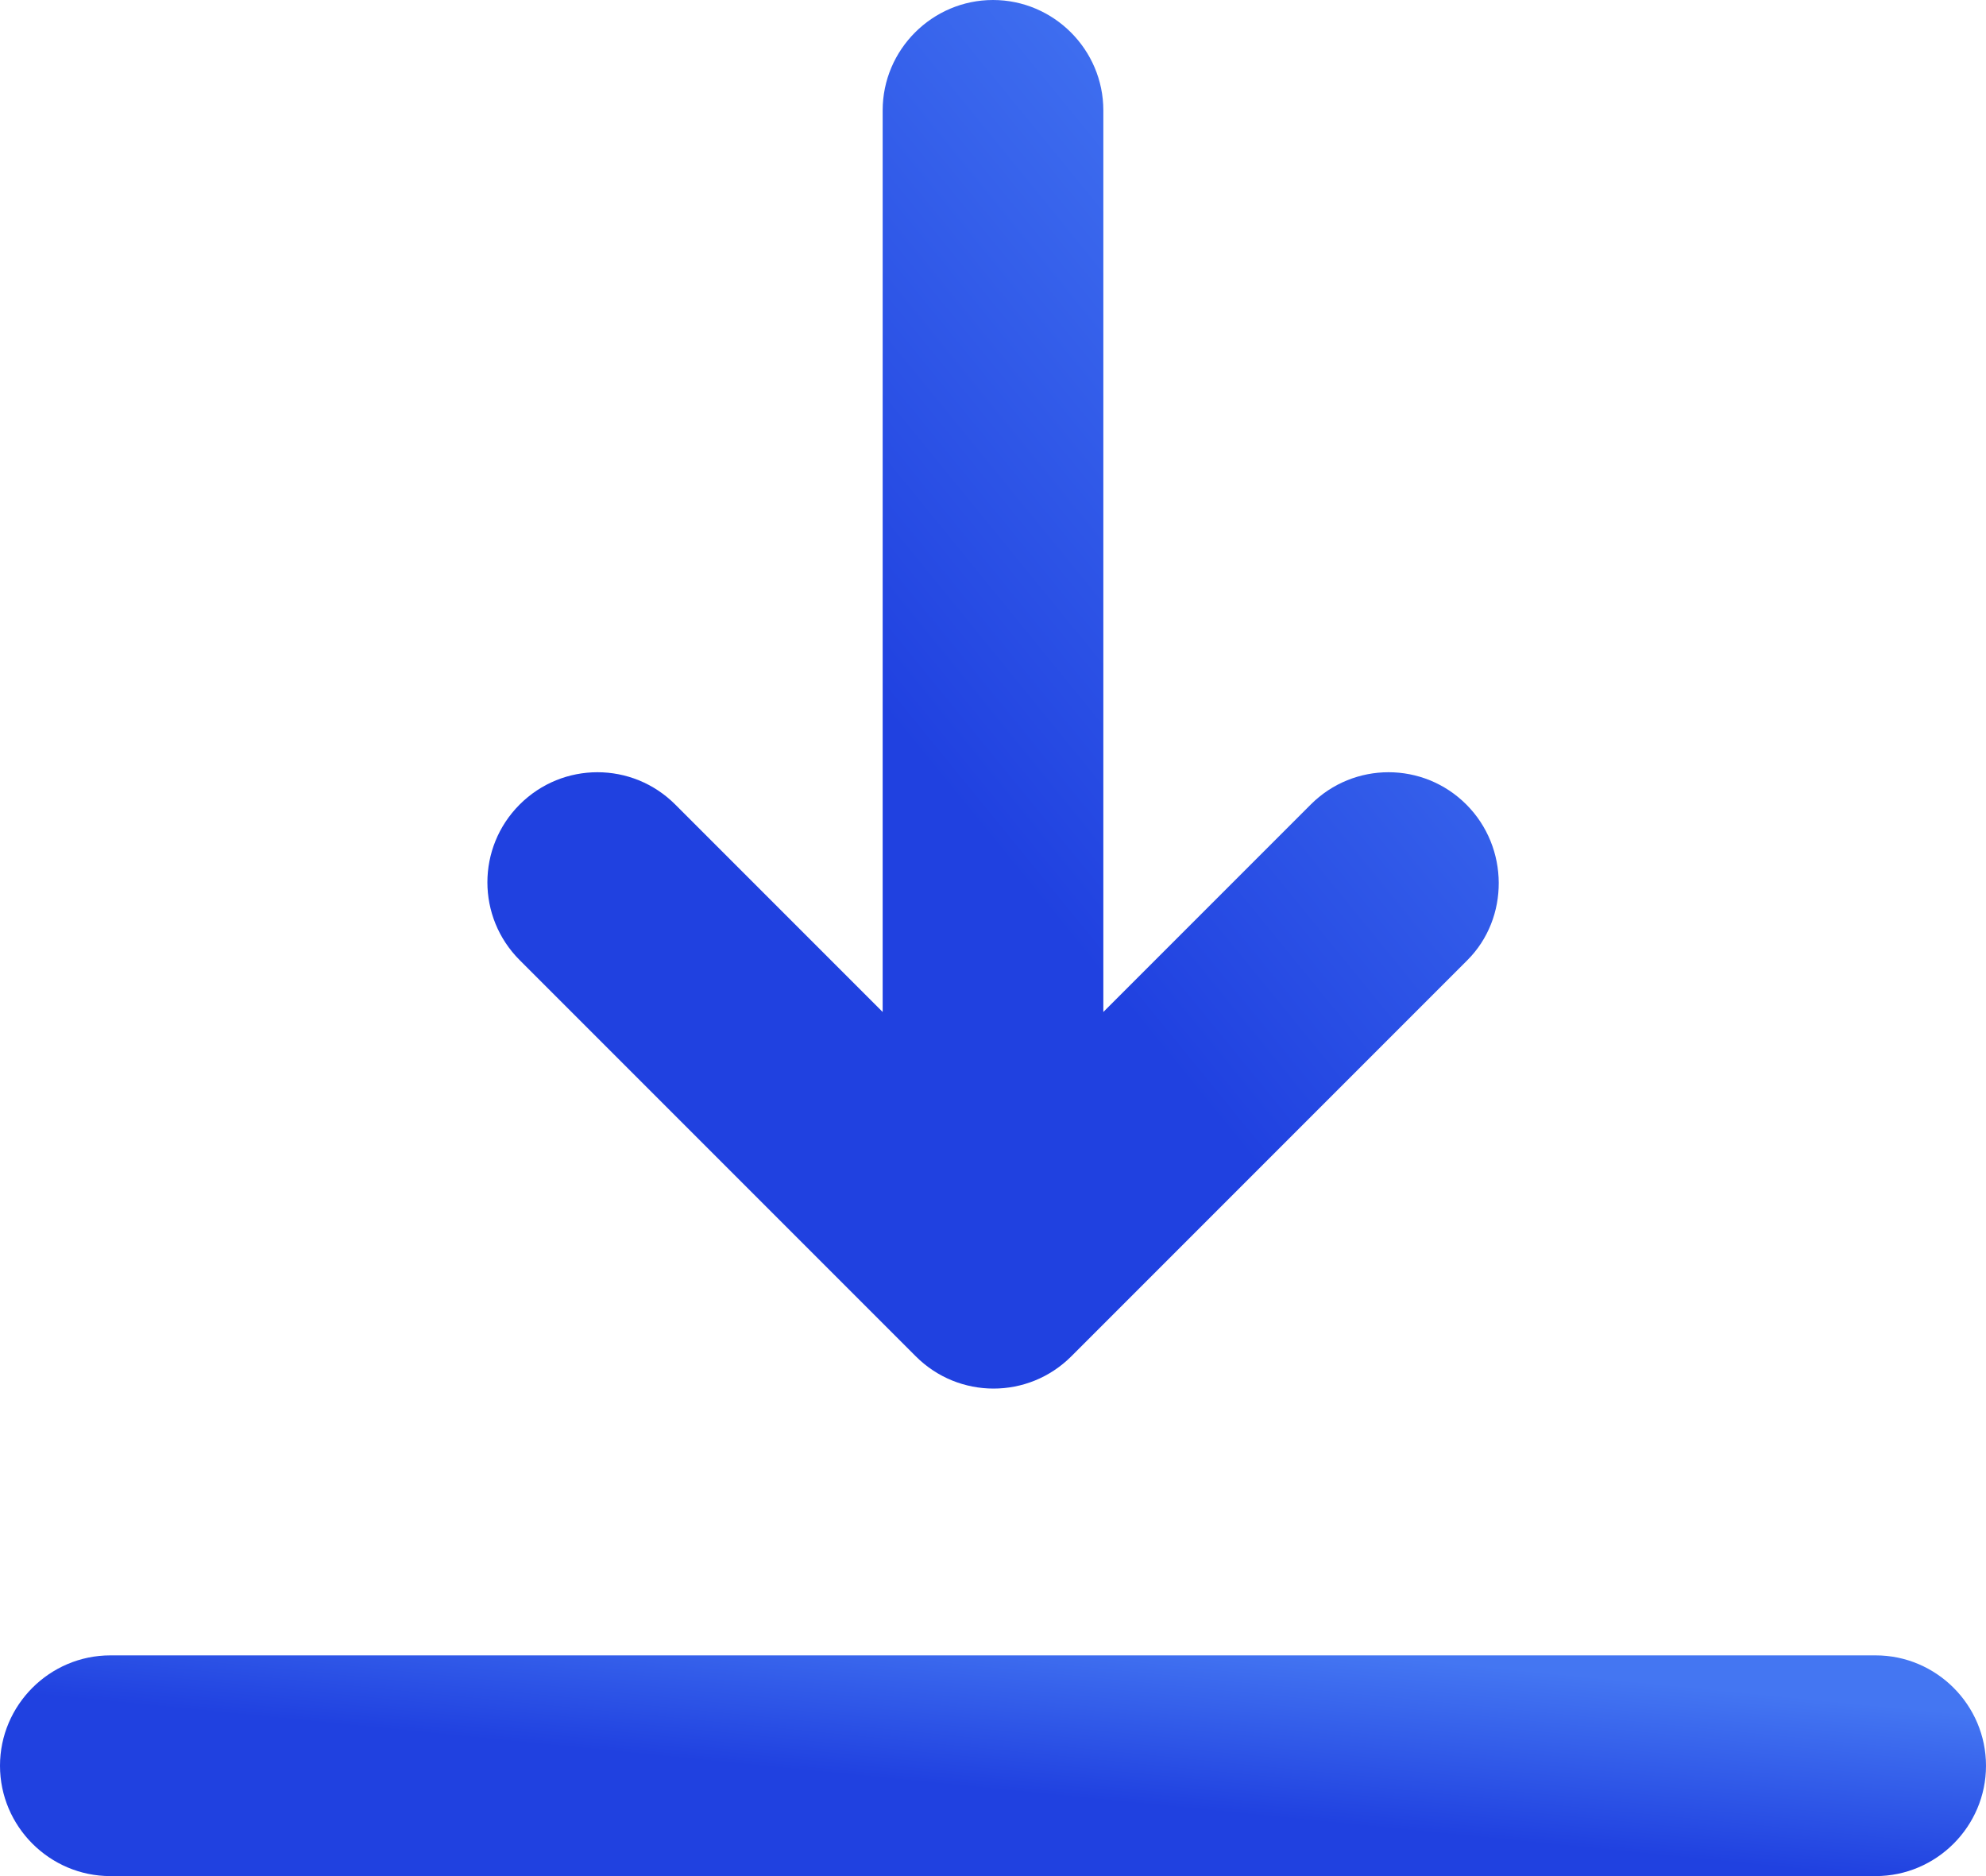<svg width="18" height="17" viewBox="0 0 18 17" fill="none" xmlns="http://www.w3.org/2000/svg">
<path d="M13.29 7.29C12.9 6.9 12.27 6.9 11.88 7.29L10 9.17V1C10 0.45 9.55 0 9 0C8.45 0 8 0.45 8 1V9.17L6.12 7.29C5.73 6.9 5.1 6.9 4.71 7.29C4.32 7.68 4.32 8.31 4.71 8.7L8.3 12.29C8.69 12.68 9.32 12.68 9.71 12.29L13.3 8.7C13.68 8.32 13.68 7.68 13.29 7.29Z" fill="url(#paint0_linear)"/>
<path d="M17 17H1C0.45 17 0 16.55 0 16C0 15.45 0.45 15 1 15H17C17.55 15 18 15.45 18 16C18 16.55 17.55 17 17 17Z" fill="url(#paint1_linear)"/>
<defs>
<linearGradient id="paint0_linear" x1="6.106" y1="10.927" x2="14.268" y2="4.268" gradientUnits="userSpaceOnUse">
<stop offset="0.408" stop-color="#2041E0"/>
<stop offset="1" stop-color="#4476F2"/>
</linearGradient>
<linearGradient id="paint1_linear" x1="3.316" y1="16.737" x2="3.576" y2="14.114" gradientUnits="userSpaceOnUse">
<stop offset="0.408" stop-color="#2041E0"/>
<stop offset="1" stop-color="#4476F2"/>
</linearGradient>
</defs>
</svg>

